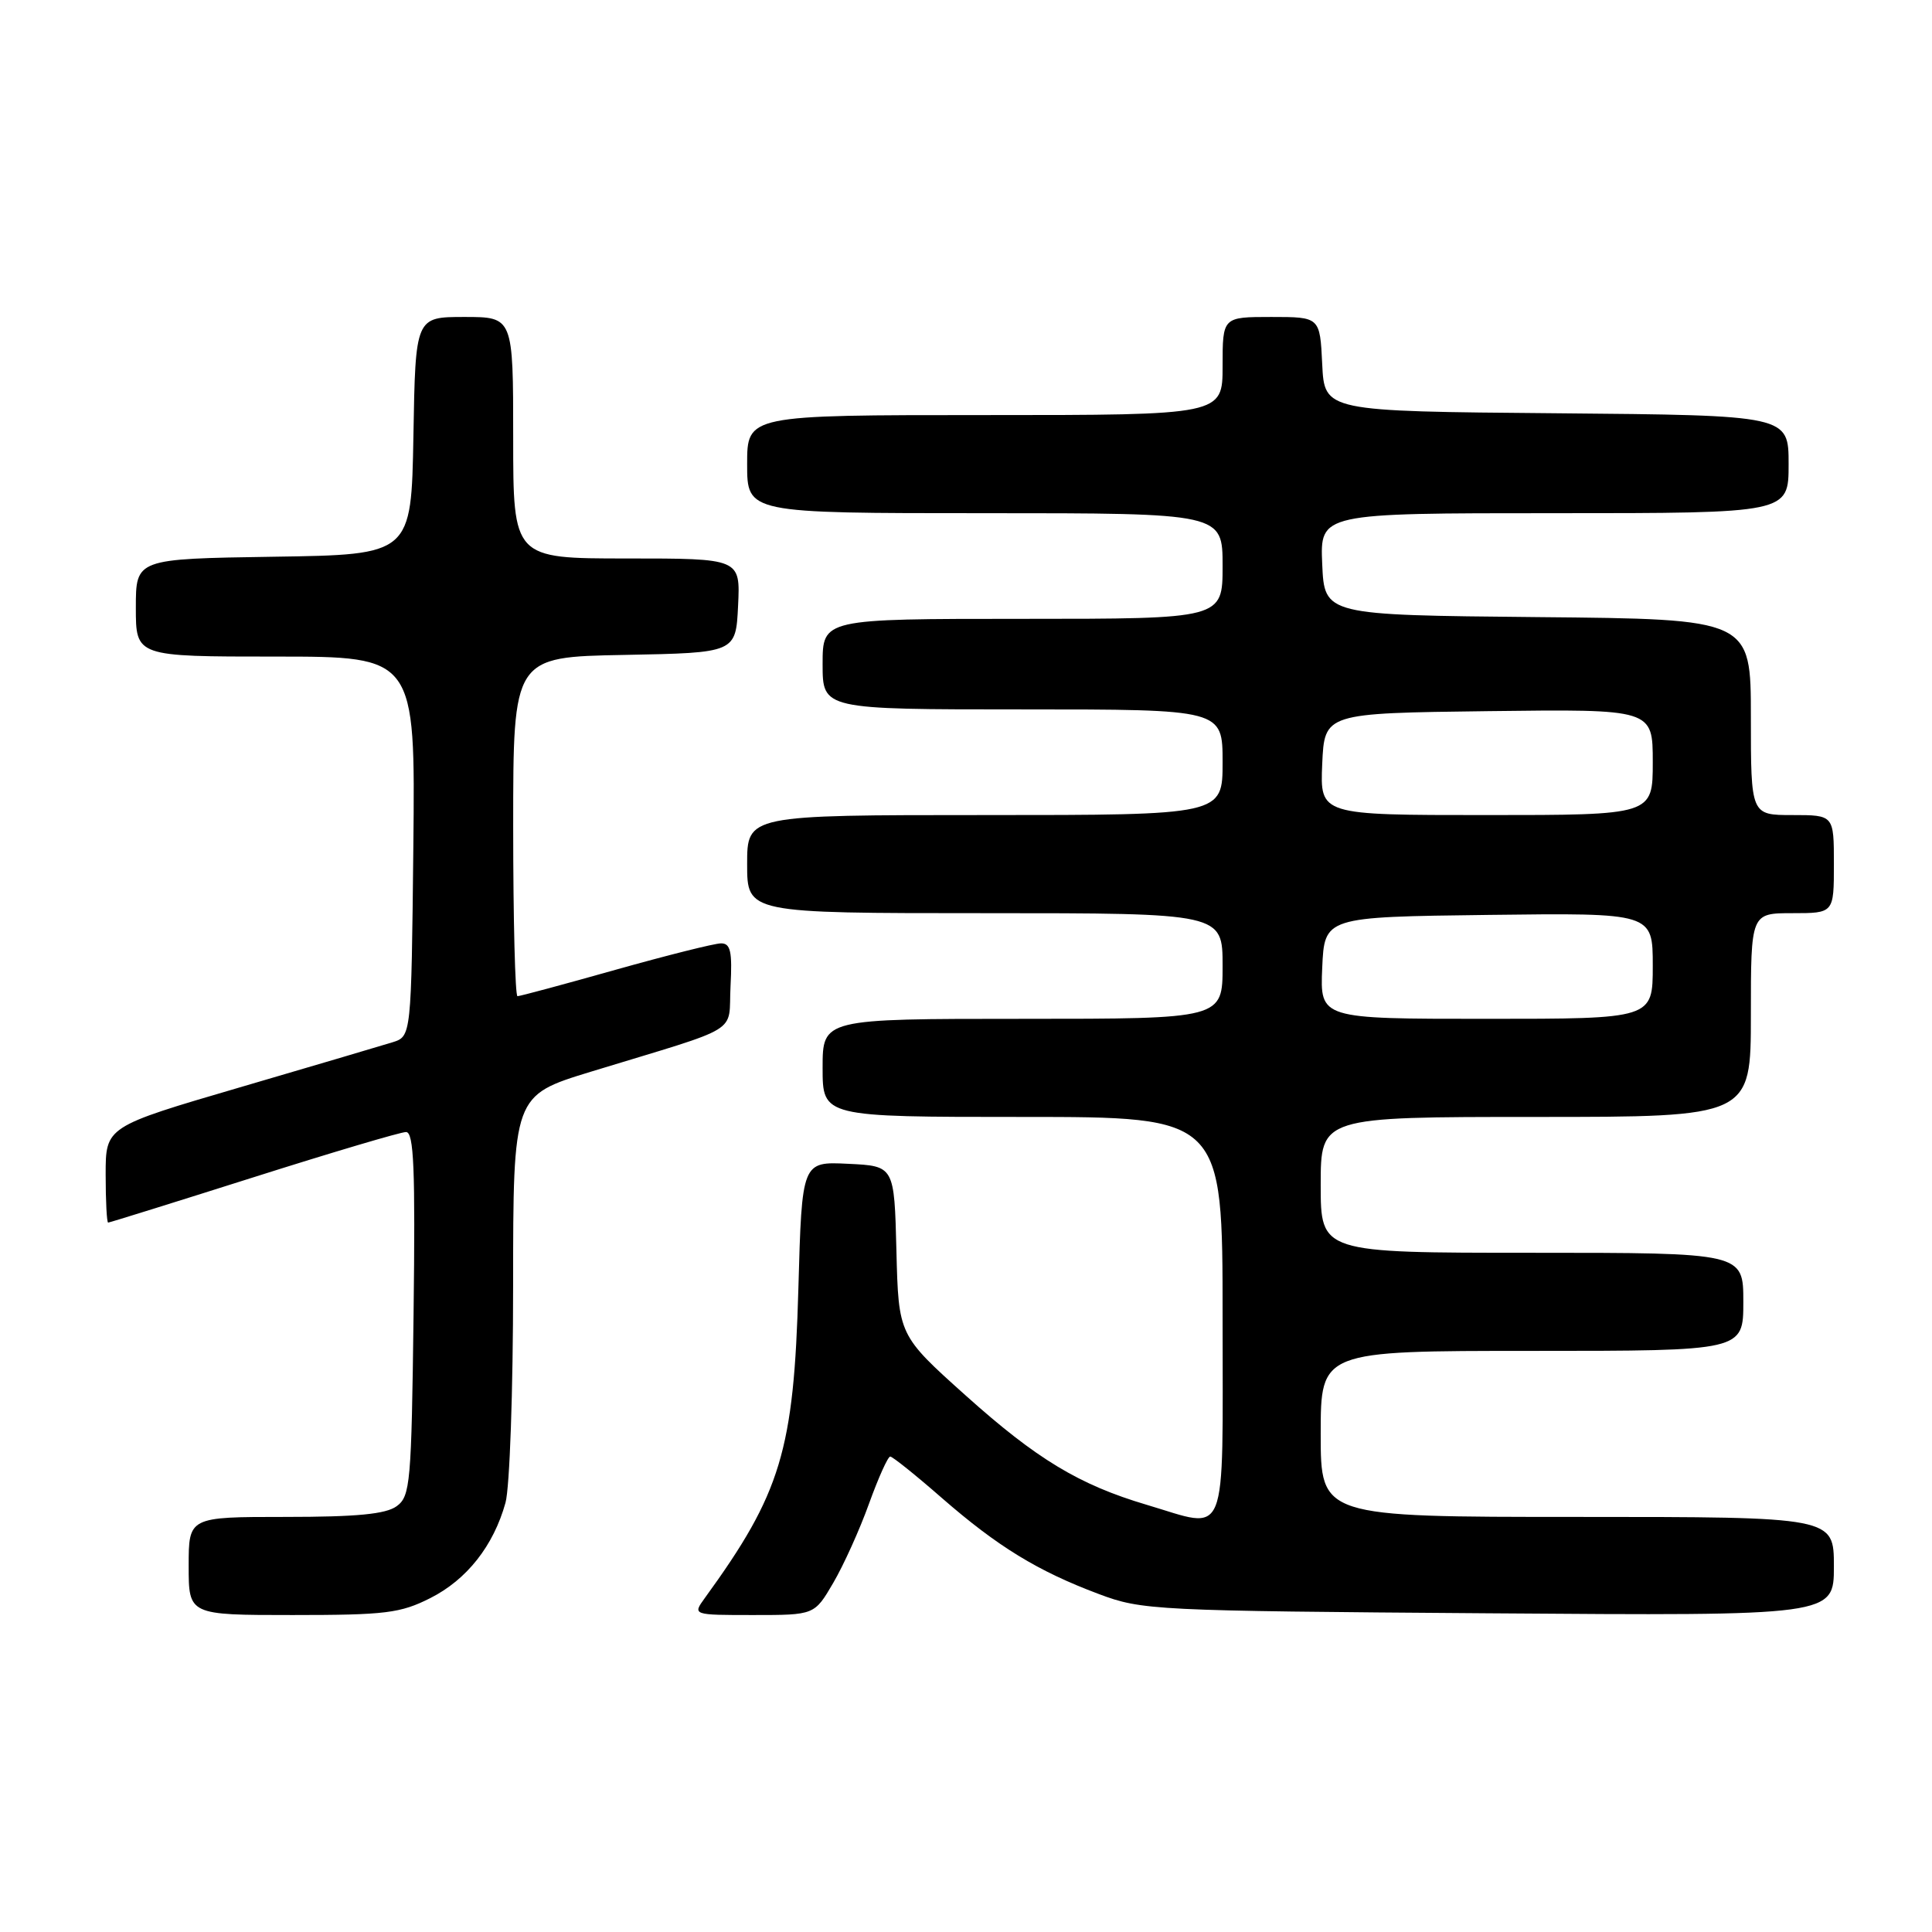 <?xml version="1.0" encoding="UTF-8" standalone="no"?>
<!DOCTYPE svg PUBLIC "-//W3C//DTD SVG 1.1//EN" "http://www.w3.org/Graphics/SVG/1.1/DTD/svg11.dtd" >
<svg xmlns="http://www.w3.org/2000/svg" xmlns:xlink="http://www.w3.org/1999/xlink" version="1.1" viewBox="0 0 256 256">
 <g >
 <path fill="currentColor"
d=" M 57.03 211.75 C 61.86 209.31 65.40 204.82 66.98 199.12 C 67.54 197.13 67.99 184.17 67.99 170.33 C 68.00 145.16 68.00 145.16 78.25 142.02 C 98.68 135.78 96.46 137.14 96.80 130.67 C 97.04 126.08 96.80 125.00 95.55 125.00 C 94.69 125.00 88.40 126.58 81.57 128.50 C 74.74 130.43 68.89 132.00 68.57 132.00 C 68.26 132.00 68.00 121.89 68.00 109.53 C 68.00 87.05 68.00 87.05 82.75 86.78 C 97.50 86.50 97.50 86.50 97.80 80.25 C 98.10 74.00 98.10 74.00 83.05 74.00 C 68.00 74.00 68.00 74.00 68.00 58.00 C 68.00 42.00 68.00 42.00 61.53 42.00 C 55.05 42.00 55.05 42.00 54.78 57.75 C 54.50 73.50 54.50 73.50 36.25 73.77 C 18.00 74.05 18.00 74.05 18.00 80.52 C 18.00 87.00 18.00 87.00 36.52 87.00 C 55.03 87.00 55.03 87.00 54.77 112.17 C 54.50 137.33 54.50 137.33 52.00 138.11 C 50.62 138.54 41.51 141.23 31.75 144.09 C 14.00 149.29 14.00 149.29 14.00 155.64 C 14.00 159.14 14.15 162.00 14.33 162.00 C 14.51 162.00 23.17 159.30 33.58 156.00 C 43.98 152.70 53.09 150.00 53.80 150.00 C 54.84 150.00 55.04 154.83 54.80 174.08 C 54.52 196.58 54.37 198.26 52.56 199.58 C 51.12 200.63 47.29 201.00 37.81 201.00 C 25.00 201.00 25.00 201.00 25.00 207.50 C 25.00 214.00 25.00 214.00 38.79 214.00 C 51.10 214.00 53.05 213.76 57.03 211.75 Z  M 110.41 209.74 C 111.78 207.40 113.92 202.67 115.15 199.24 C 116.39 195.81 117.65 193.00 117.96 193.00 C 118.26 193.00 121.35 195.47 124.80 198.49 C 132.21 204.94 137.48 208.17 145.58 211.21 C 151.33 213.37 152.85 213.45 197.25 213.77 C 243.00 214.11 243.00 214.11 243.00 207.56 C 243.00 201.00 243.00 201.00 209.00 201.00 C 175.00 201.00 175.00 201.00 175.00 190.00 C 175.00 179.00 175.00 179.00 203.00 179.00 C 231.00 179.00 231.00 179.00 231.00 172.50 C 231.00 166.00 231.00 166.00 203.00 166.00 C 175.00 166.00 175.00 166.00 175.00 157.00 C 175.00 148.00 175.00 148.00 203.50 148.00 C 232.00 148.00 232.00 148.00 232.00 134.50 C 232.00 121.00 232.00 121.00 237.50 121.00 C 243.00 121.00 243.00 121.00 243.00 114.50 C 243.00 108.00 243.00 108.00 237.50 108.00 C 232.00 108.00 232.00 108.00 232.00 95.02 C 232.00 82.03 232.00 82.03 203.75 81.77 C 175.50 81.50 175.50 81.50 175.20 74.75 C 174.91 68.00 174.91 68.00 205.95 68.00 C 237.00 68.00 237.00 68.00 237.00 61.51 C 237.00 55.03 237.00 55.03 206.25 54.76 C 175.50 54.50 175.50 54.50 175.20 48.25 C 174.90 42.00 174.90 42.00 168.45 42.00 C 162.00 42.00 162.00 42.00 162.00 48.50 C 162.00 55.00 162.00 55.00 130.50 55.00 C 99.00 55.00 99.00 55.00 99.00 61.50 C 99.00 68.00 99.00 68.00 130.50 68.00 C 162.00 68.00 162.00 68.00 162.00 75.00 C 162.00 82.00 162.00 82.00 135.50 82.00 C 109.00 82.00 109.00 82.00 109.00 88.00 C 109.00 94.00 109.00 94.00 135.50 94.00 C 162.00 94.00 162.00 94.00 162.00 101.00 C 162.00 108.00 162.00 108.00 130.50 108.00 C 99.00 108.00 99.00 108.00 99.00 114.50 C 99.00 121.00 99.00 121.00 130.50 121.00 C 162.00 121.00 162.00 121.00 162.00 128.00 C 162.00 135.00 162.00 135.00 135.50 135.00 C 109.00 135.00 109.00 135.00 109.00 141.50 C 109.00 148.00 109.00 148.00 135.50 148.00 C 162.00 148.00 162.00 148.00 162.00 174.50 C 162.00 204.79 162.87 202.63 151.93 199.39 C 142.99 196.74 137.35 193.33 127.97 184.92 C 119.06 176.93 119.06 176.93 118.78 165.72 C 118.50 154.50 118.50 154.50 112.38 154.21 C 106.26 153.91 106.26 153.91 105.79 170.71 C 105.19 192.22 103.49 197.84 93.39 211.75 C 91.76 214.00 91.76 214.00 99.84 214.00 C 107.92 214.00 107.92 214.00 110.41 209.74 Z  M 175.20 128.25 C 175.50 121.50 175.50 121.50 197.25 121.23 C 219.00 120.96 219.00 120.96 219.00 127.98 C 219.00 135.00 219.00 135.00 196.95 135.00 C 174.91 135.00 174.91 135.00 175.20 128.25 Z  M 175.20 101.25 C 175.50 94.50 175.50 94.50 197.25 94.23 C 219.00 93.96 219.00 93.96 219.00 100.98 C 219.00 108.00 219.00 108.00 196.95 108.00 C 174.91 108.00 174.91 108.00 175.20 101.25 Z "/>
</g>
</svg>